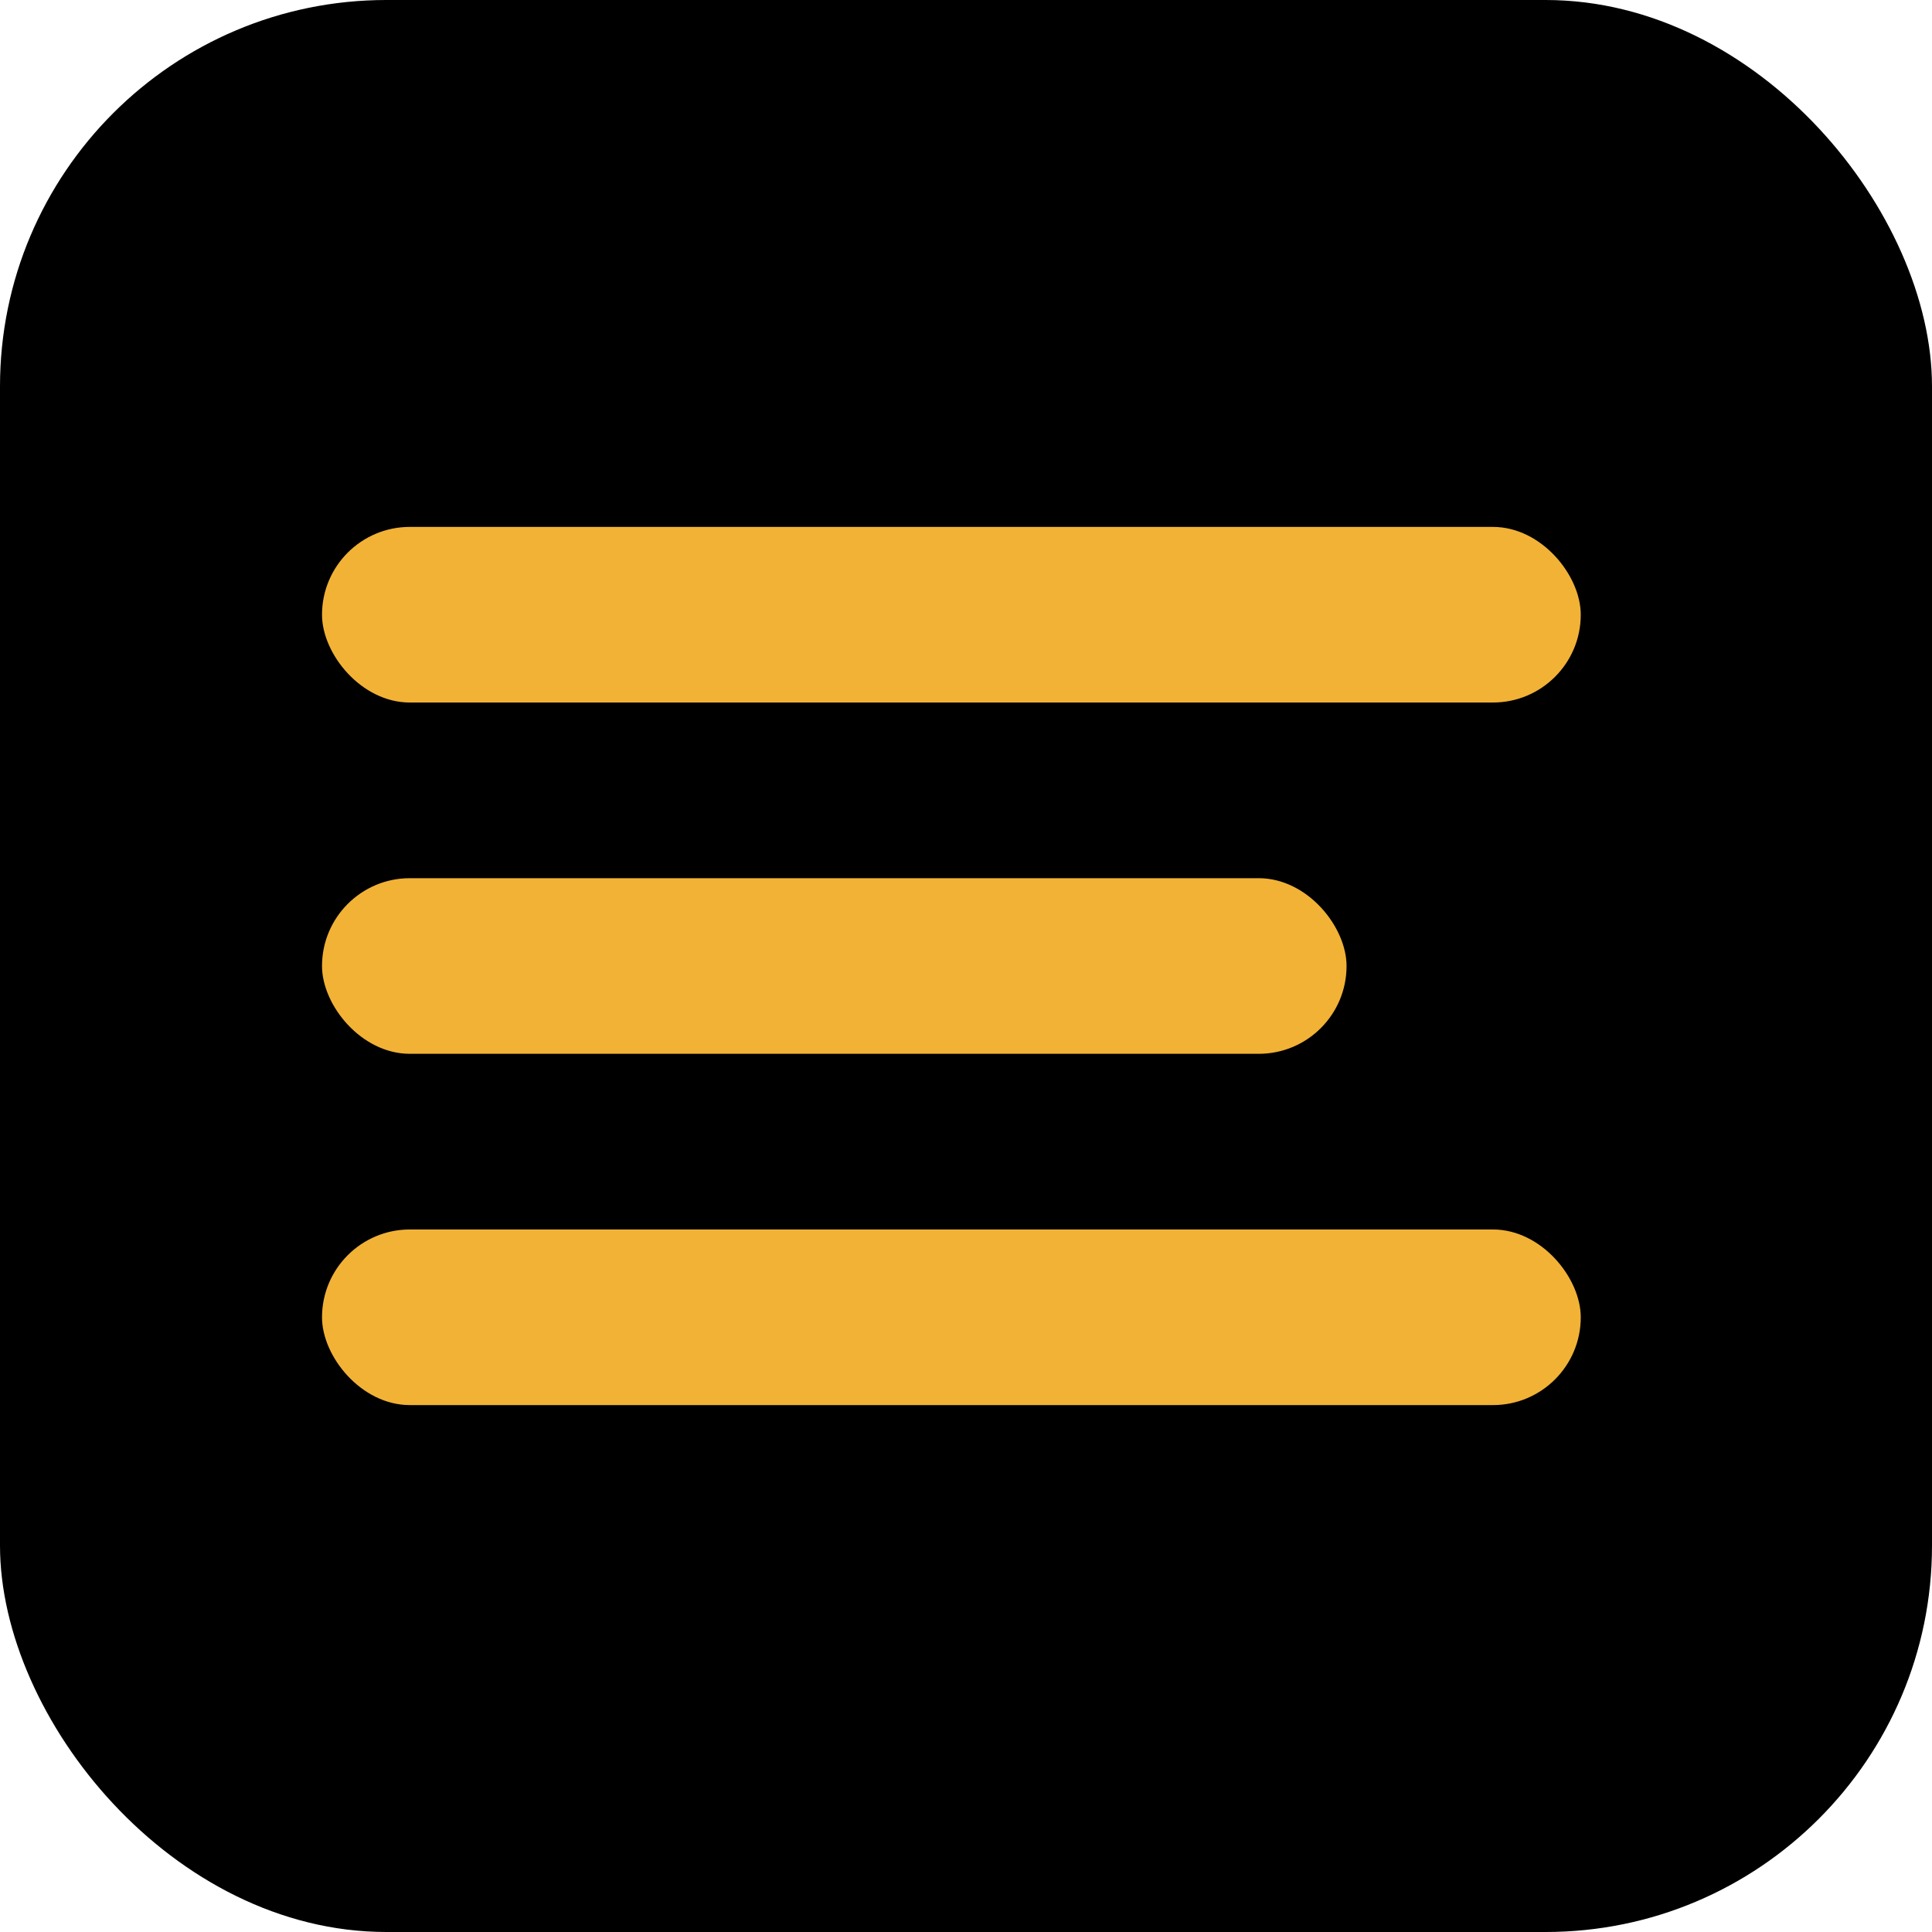 <svg width="40" height="40" viewBox="0 0 40 40" fill="none" xmlns="http://www.w3.org/2000/svg">
<rect width="40" height="40" rx="8" fill="black"/>
<rect x="6.667" y="10.909" width="26.061" height="3.636" rx="1.818" fill="#F2B236"/>
<rect x="6.667" y="18.182" width="21.212" height="3.636" rx="1.818" fill="#F2B236"/>
<rect x="6.667" y="25.455" width="26.061" height="3.636" rx="1.818" fill="#F2B236"/>
</svg>
